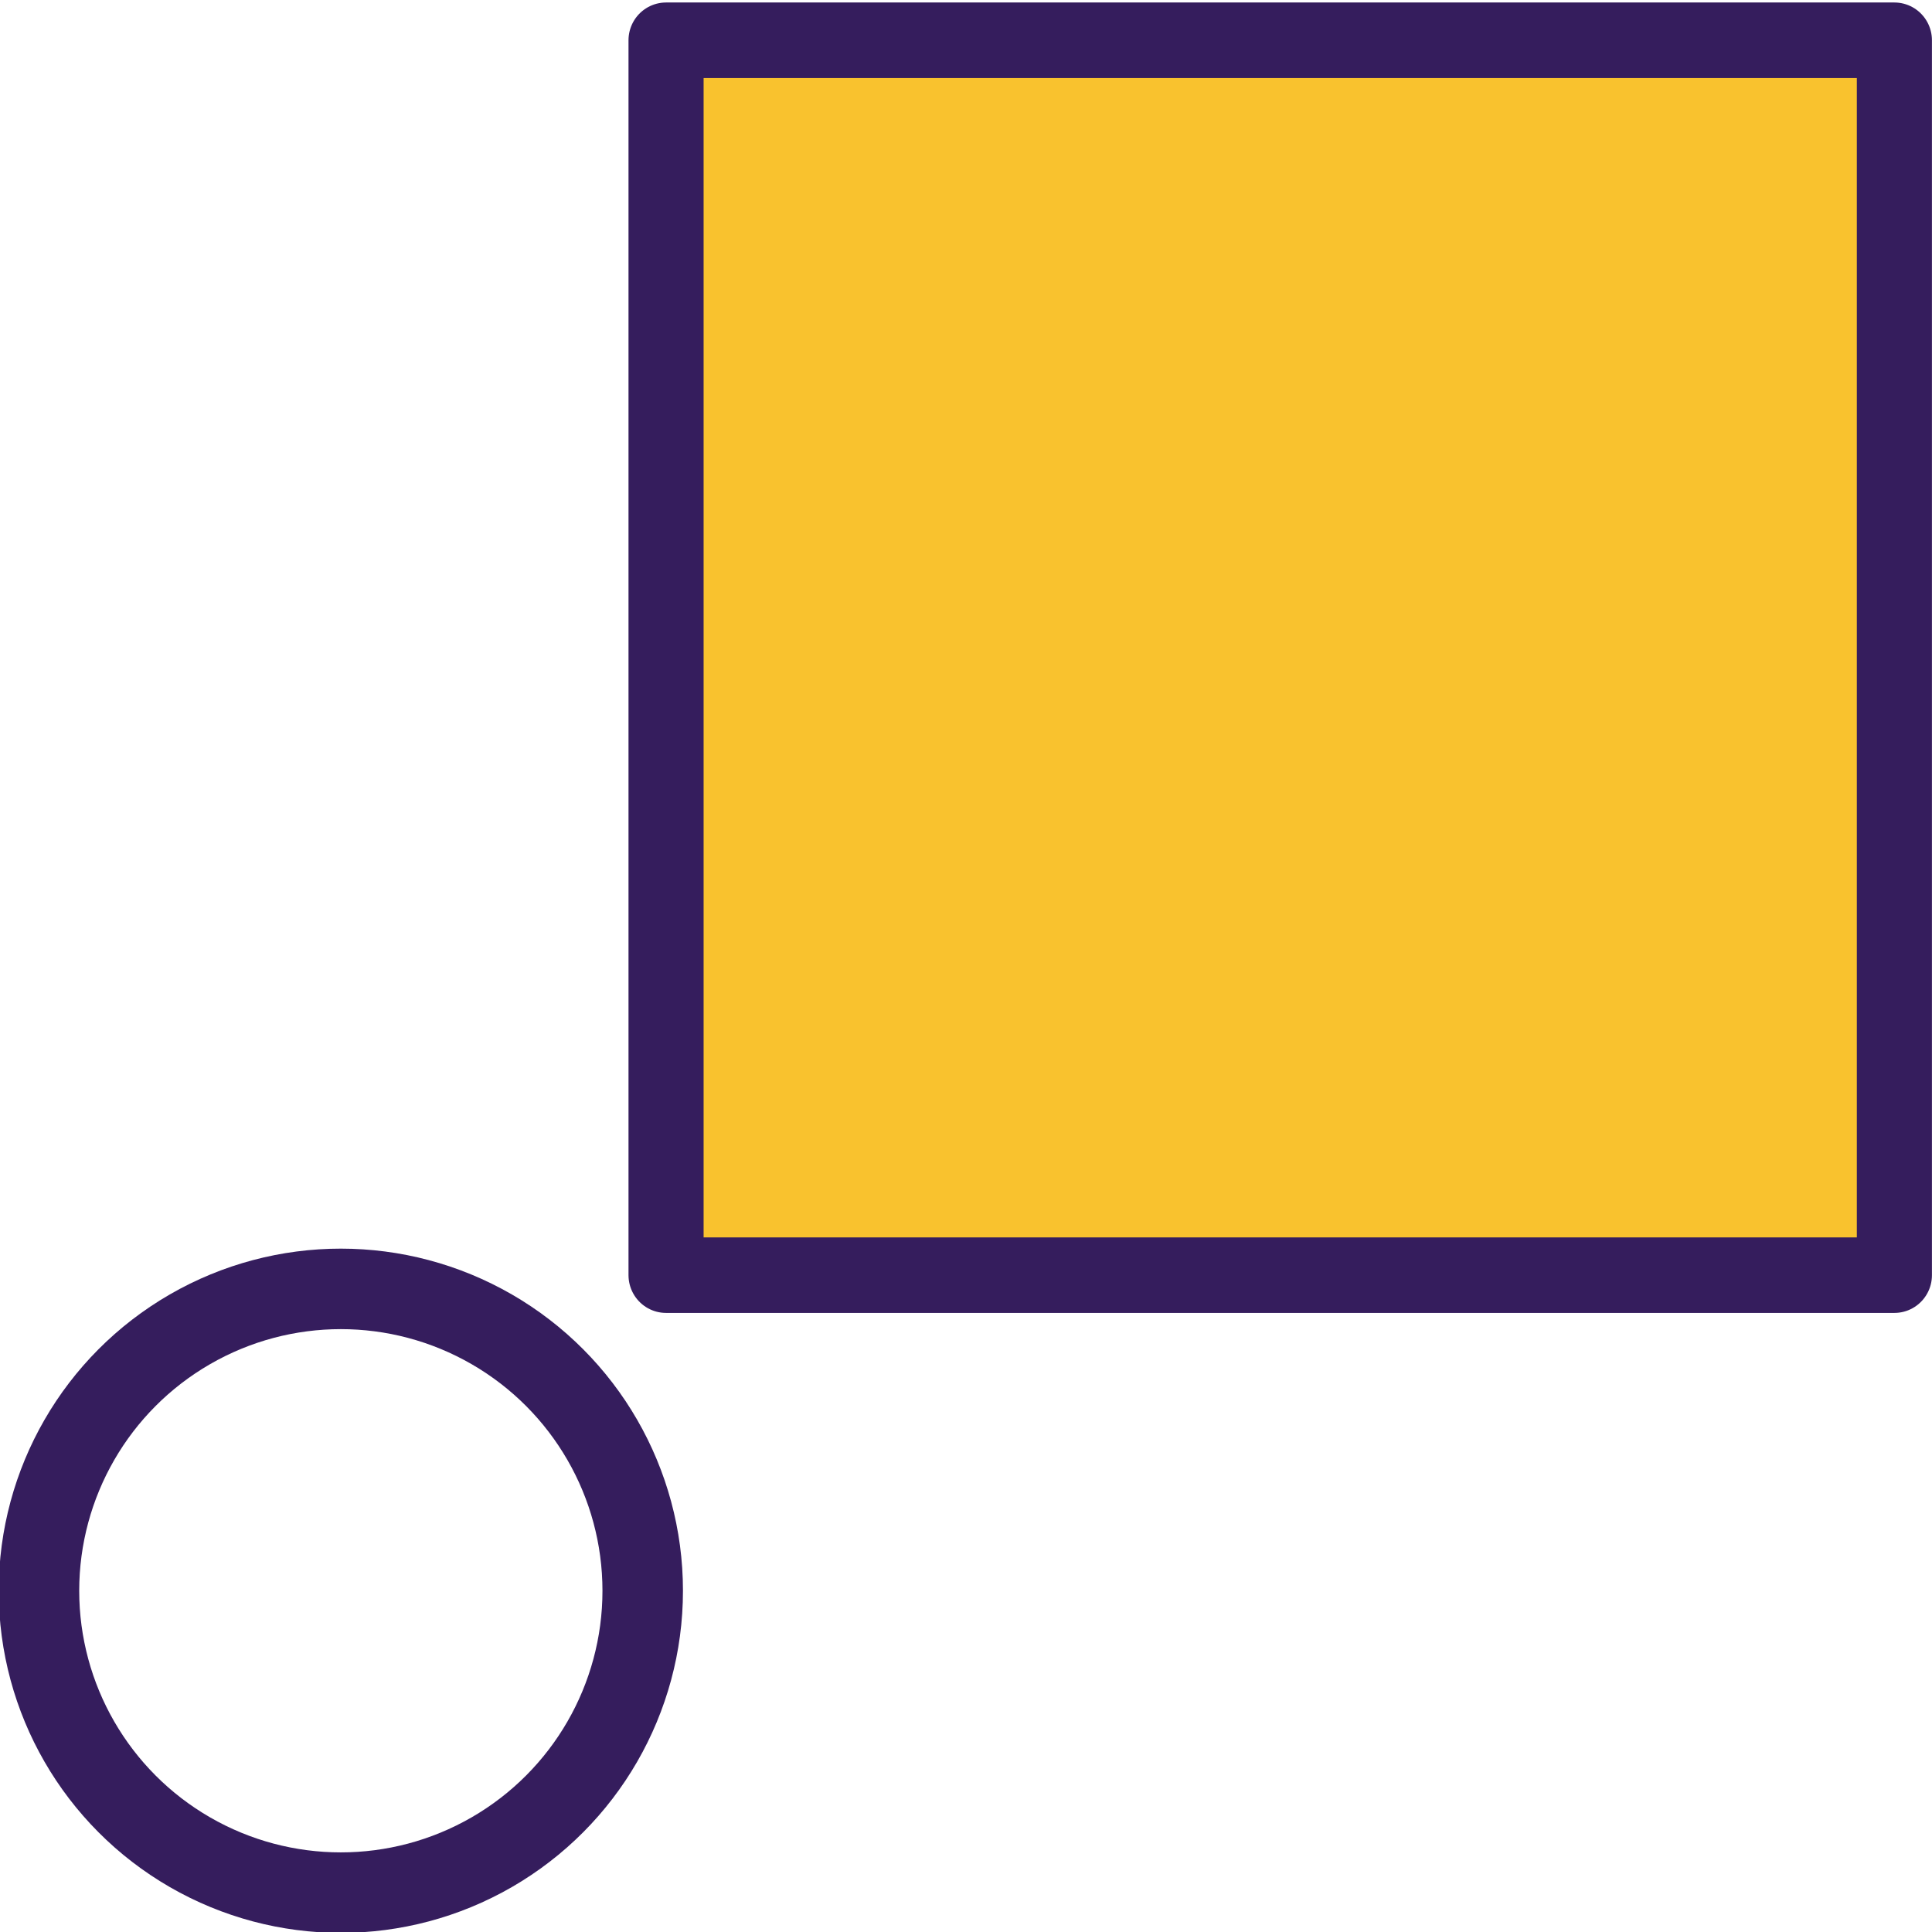 <svg id="e9Qy6OiHoTZ1" xmlns="http://www.w3.org/2000/svg" xmlns:xlink="http://www.w3.org/1999/xlink" viewBox="0 0 48 48" shape-rendering="geometricPrecision" text-rendering="geometricPrecision"><g transform="matrix(.629 0 0 0.629 19.289 0)" clip-path="url(#e9Qy6OiHoTZ3)"><clipPath id="e9Qy6OiHoTZ3"><rect width="52" height="52" rx="0" ry="0" fill="#fff"/></clipPath></g><ellipse rx="7.5" ry="7.5" transform="translate(8.468 39.522)" fill="none" stroke="#351d5d" stroke-width="2" stroke-linecap="round" stroke-linejoin="round"/><rect width="32.709" height="32.709" rx="0" ry="0" transform="matrix(.933 0 0 0.938 16.548 1)" fill="#f9c22e" stroke="#351d5d" stroke-width="2" stroke-linecap="round" stroke-linejoin="round"/></svg>
